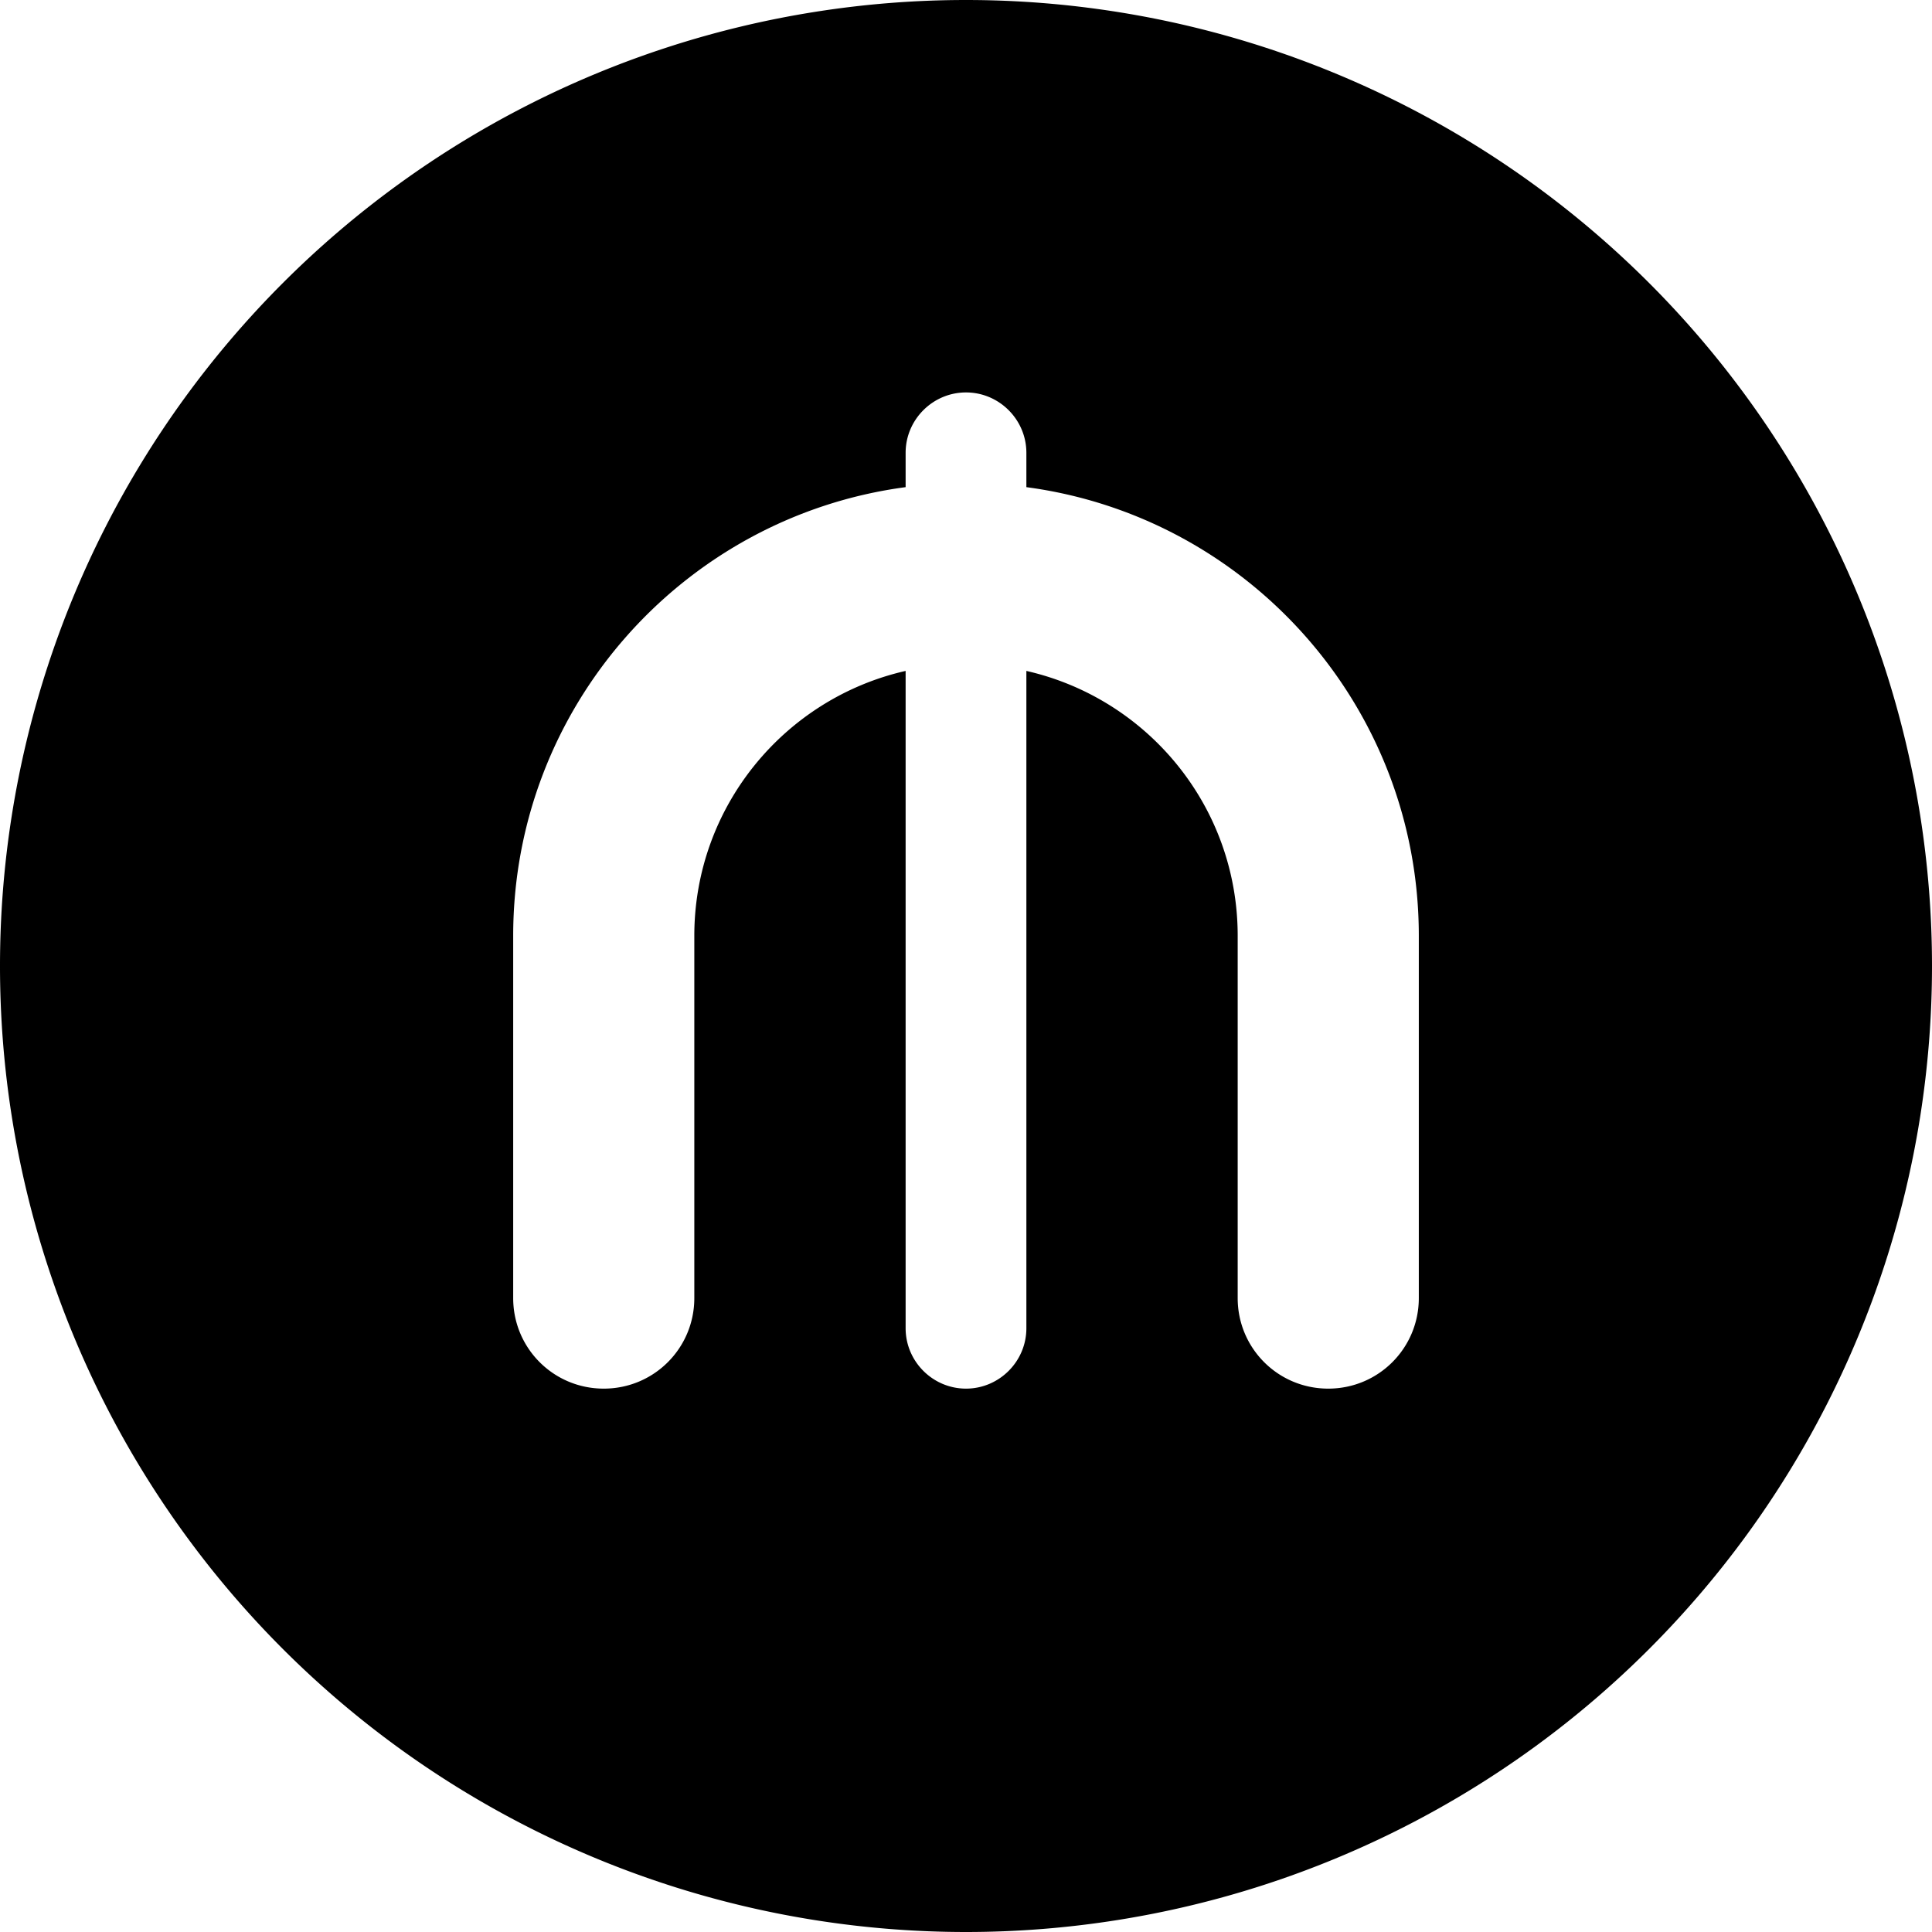 <svg xmlns="http://www.w3.org/2000/svg" viewBox="0 0 512 512"><!--! Font Awesome Pro 7.0.0 by @fontawesome - https://fontawesome.com License - https://fontawesome.com/license (Commercial License) Copyright 2025 Fonticons, Inc. --><path fill="currentColor" d="M256 512a256 256 0 1 0 0-512 256 256 0 1 0 0 512zM240 120c0-8.8 7.2-16 16-16s16 7.2 16 16l0 9.1c58.7 7.8 104 58.1 104 118.9l0 96c0 13.3-10.7 24-24 24s-24-10.7-24-24l0-96c0-34.3-23.9-62.9-56-70.2L272 352c0 8.8-7.2 16-16 16s-16-7.2-16-16l0-174.2c-32.1 7.3-56 36-56 70.2l0 96c0 13.3-10.7 24-24 24s-24-10.7-24-24l0-96c0-60.8 45.3-111.1 104-118.9l0-9.1z"/></svg>